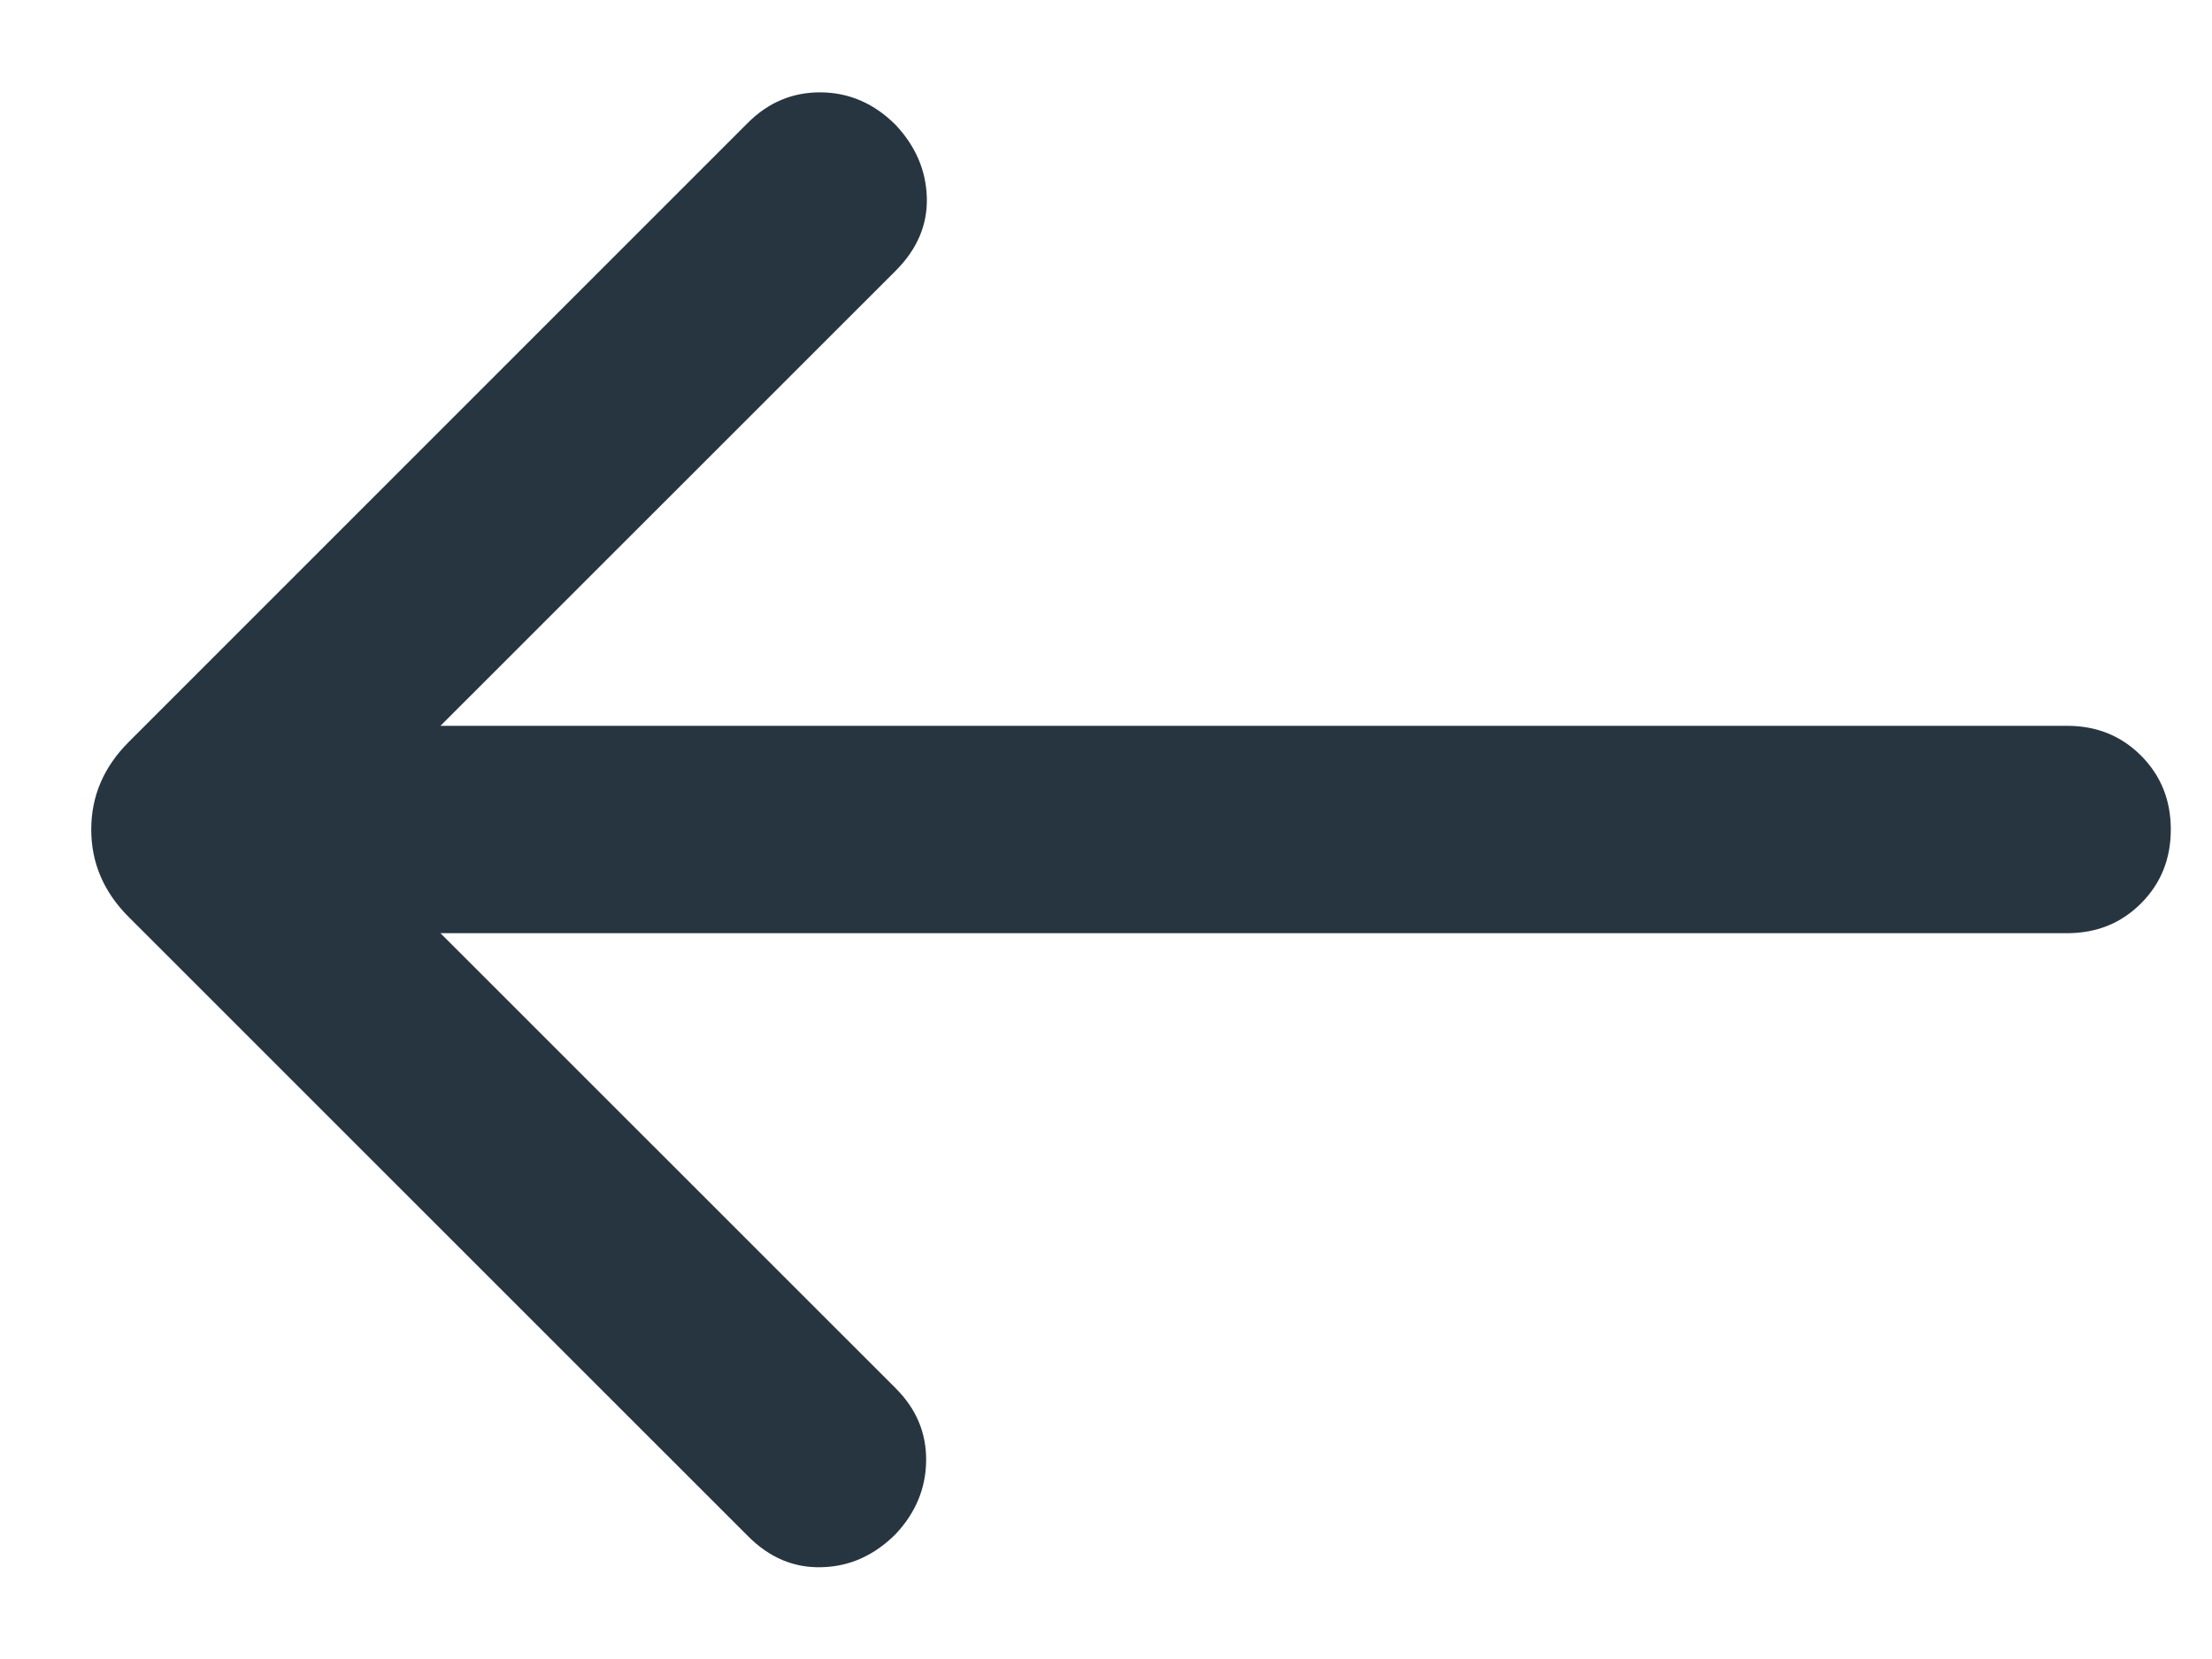 <svg width="16" height="12" viewBox="0 0 16 12" fill="none" xmlns="http://www.w3.org/2000/svg">
<path d="M3.186 6.75L6.479 10.042C6.628 10.191 6.701 10.365 6.699 10.565C6.697 10.764 6.624 10.941 6.479 11.096C6.324 11.251 6.146 11.331 5.944 11.336C5.743 11.342 5.565 11.267 5.41 11.111L0.931 6.633C0.75 6.452 0.66 6.241 0.66 6C0.66 5.759 0.75 5.548 0.931 5.367L5.41 0.888C5.558 0.74 5.735 0.666 5.939 0.668C6.144 0.67 6.324 0.749 6.479 0.904C6.624 1.059 6.699 1.235 6.704 1.431C6.709 1.627 6.634 1.803 6.479 1.958L3.186 5.25H14.952C15.165 5.25 15.343 5.322 15.486 5.465C15.63 5.609 15.702 5.787 15.702 6C15.702 6.213 15.63 6.391 15.486 6.535C15.343 6.678 15.165 6.75 14.952 6.75H3.186Z" fill="#273540"/>
</svg>
